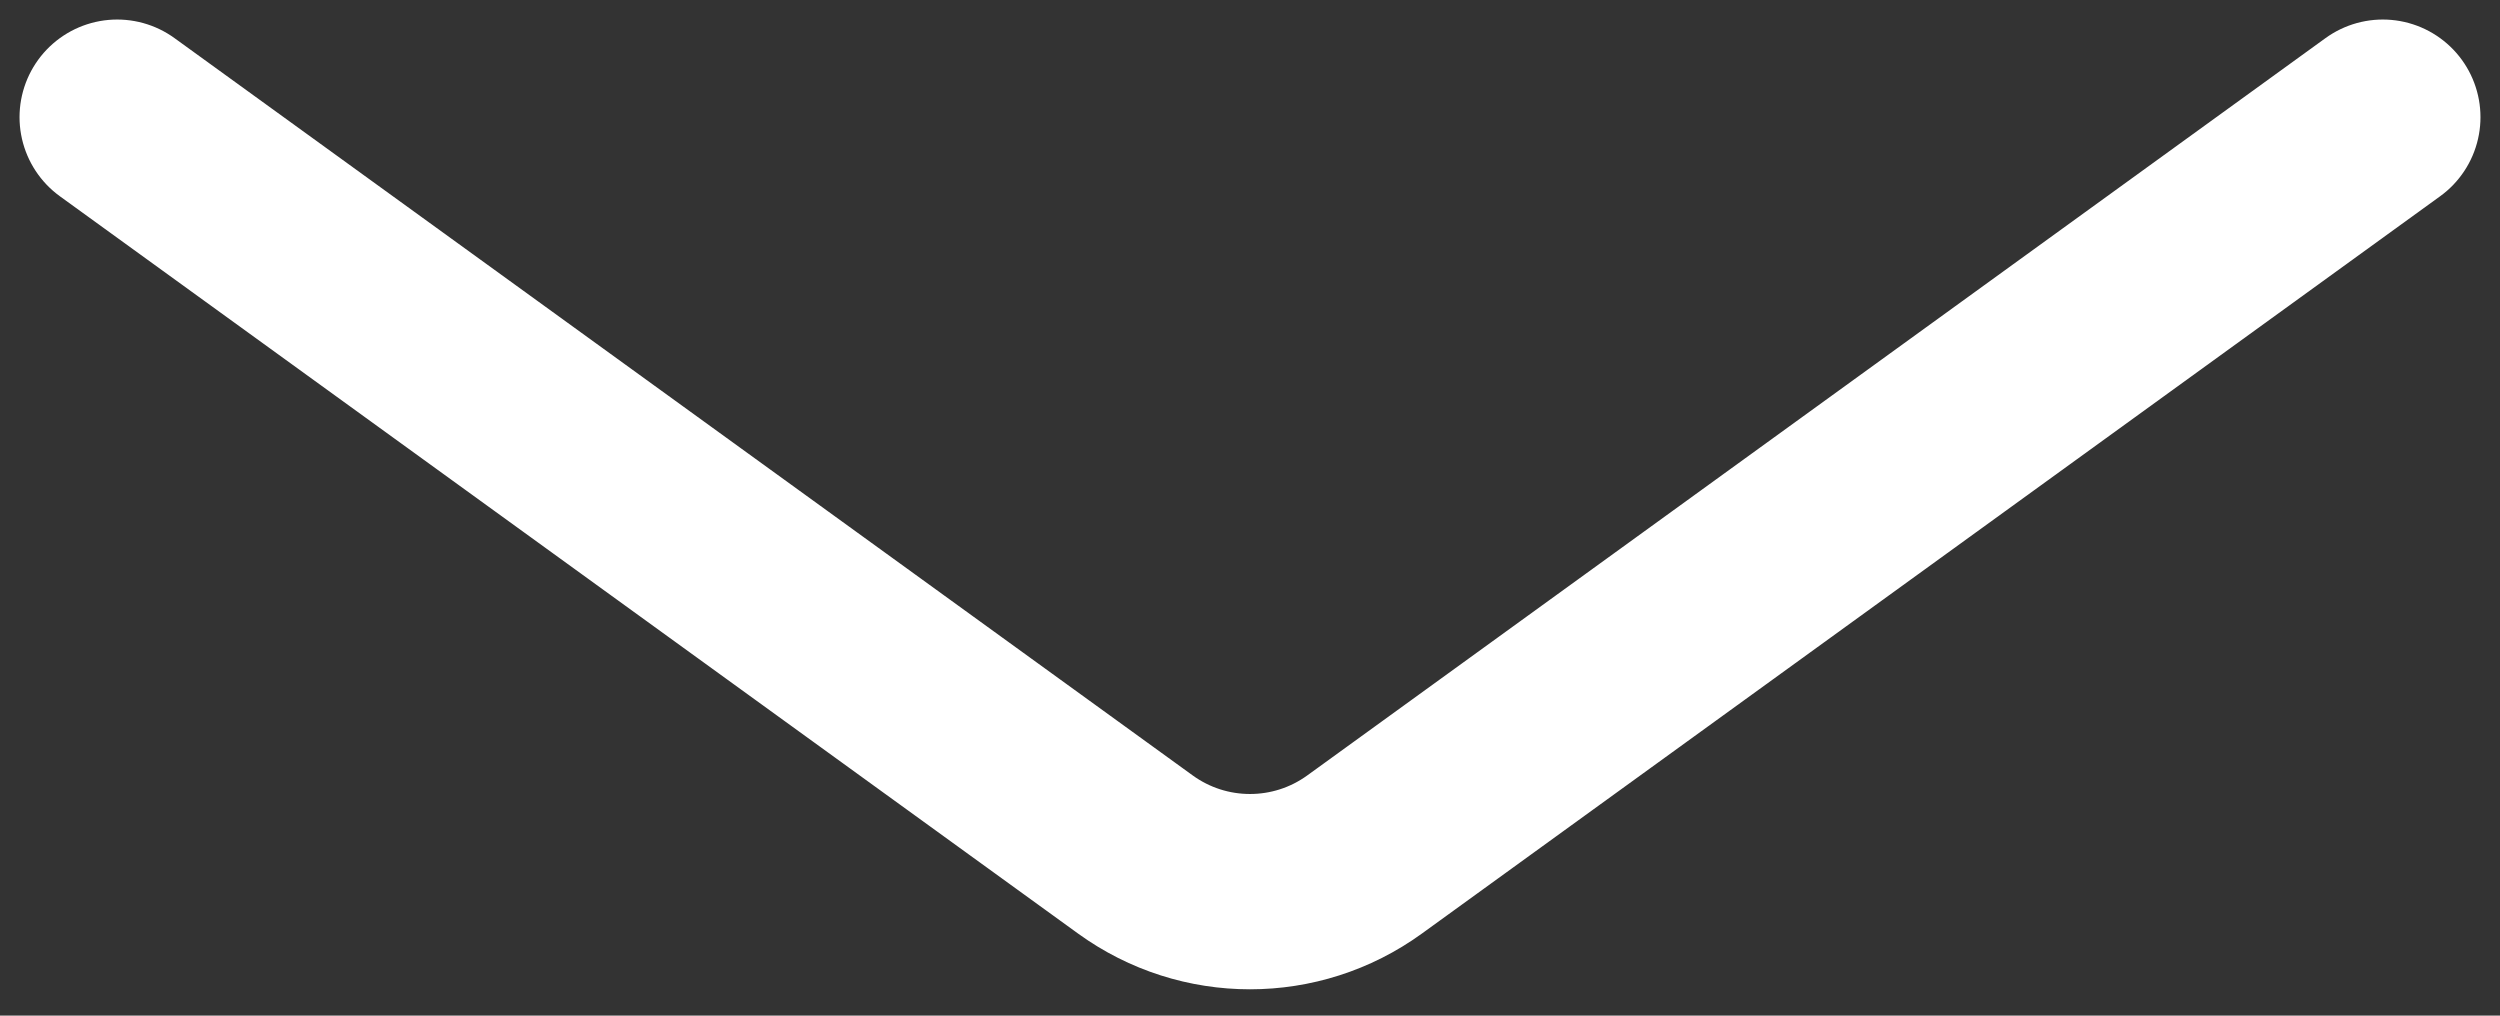 <svg width="64" height="26" viewBox="0 0 64 26" fill="none" xmlns="http://www.w3.org/2000/svg">
<rect x="0" y="0" width="64" height="26" fill="#333333" stroke="none"/>
<path d="M3 3L29.067 21.876C30.817 23.143 33.183 23.143 34.932 21.876L61 3" stroke="white" stroke-width="5" stroke-linecap="round"/>
</svg>
